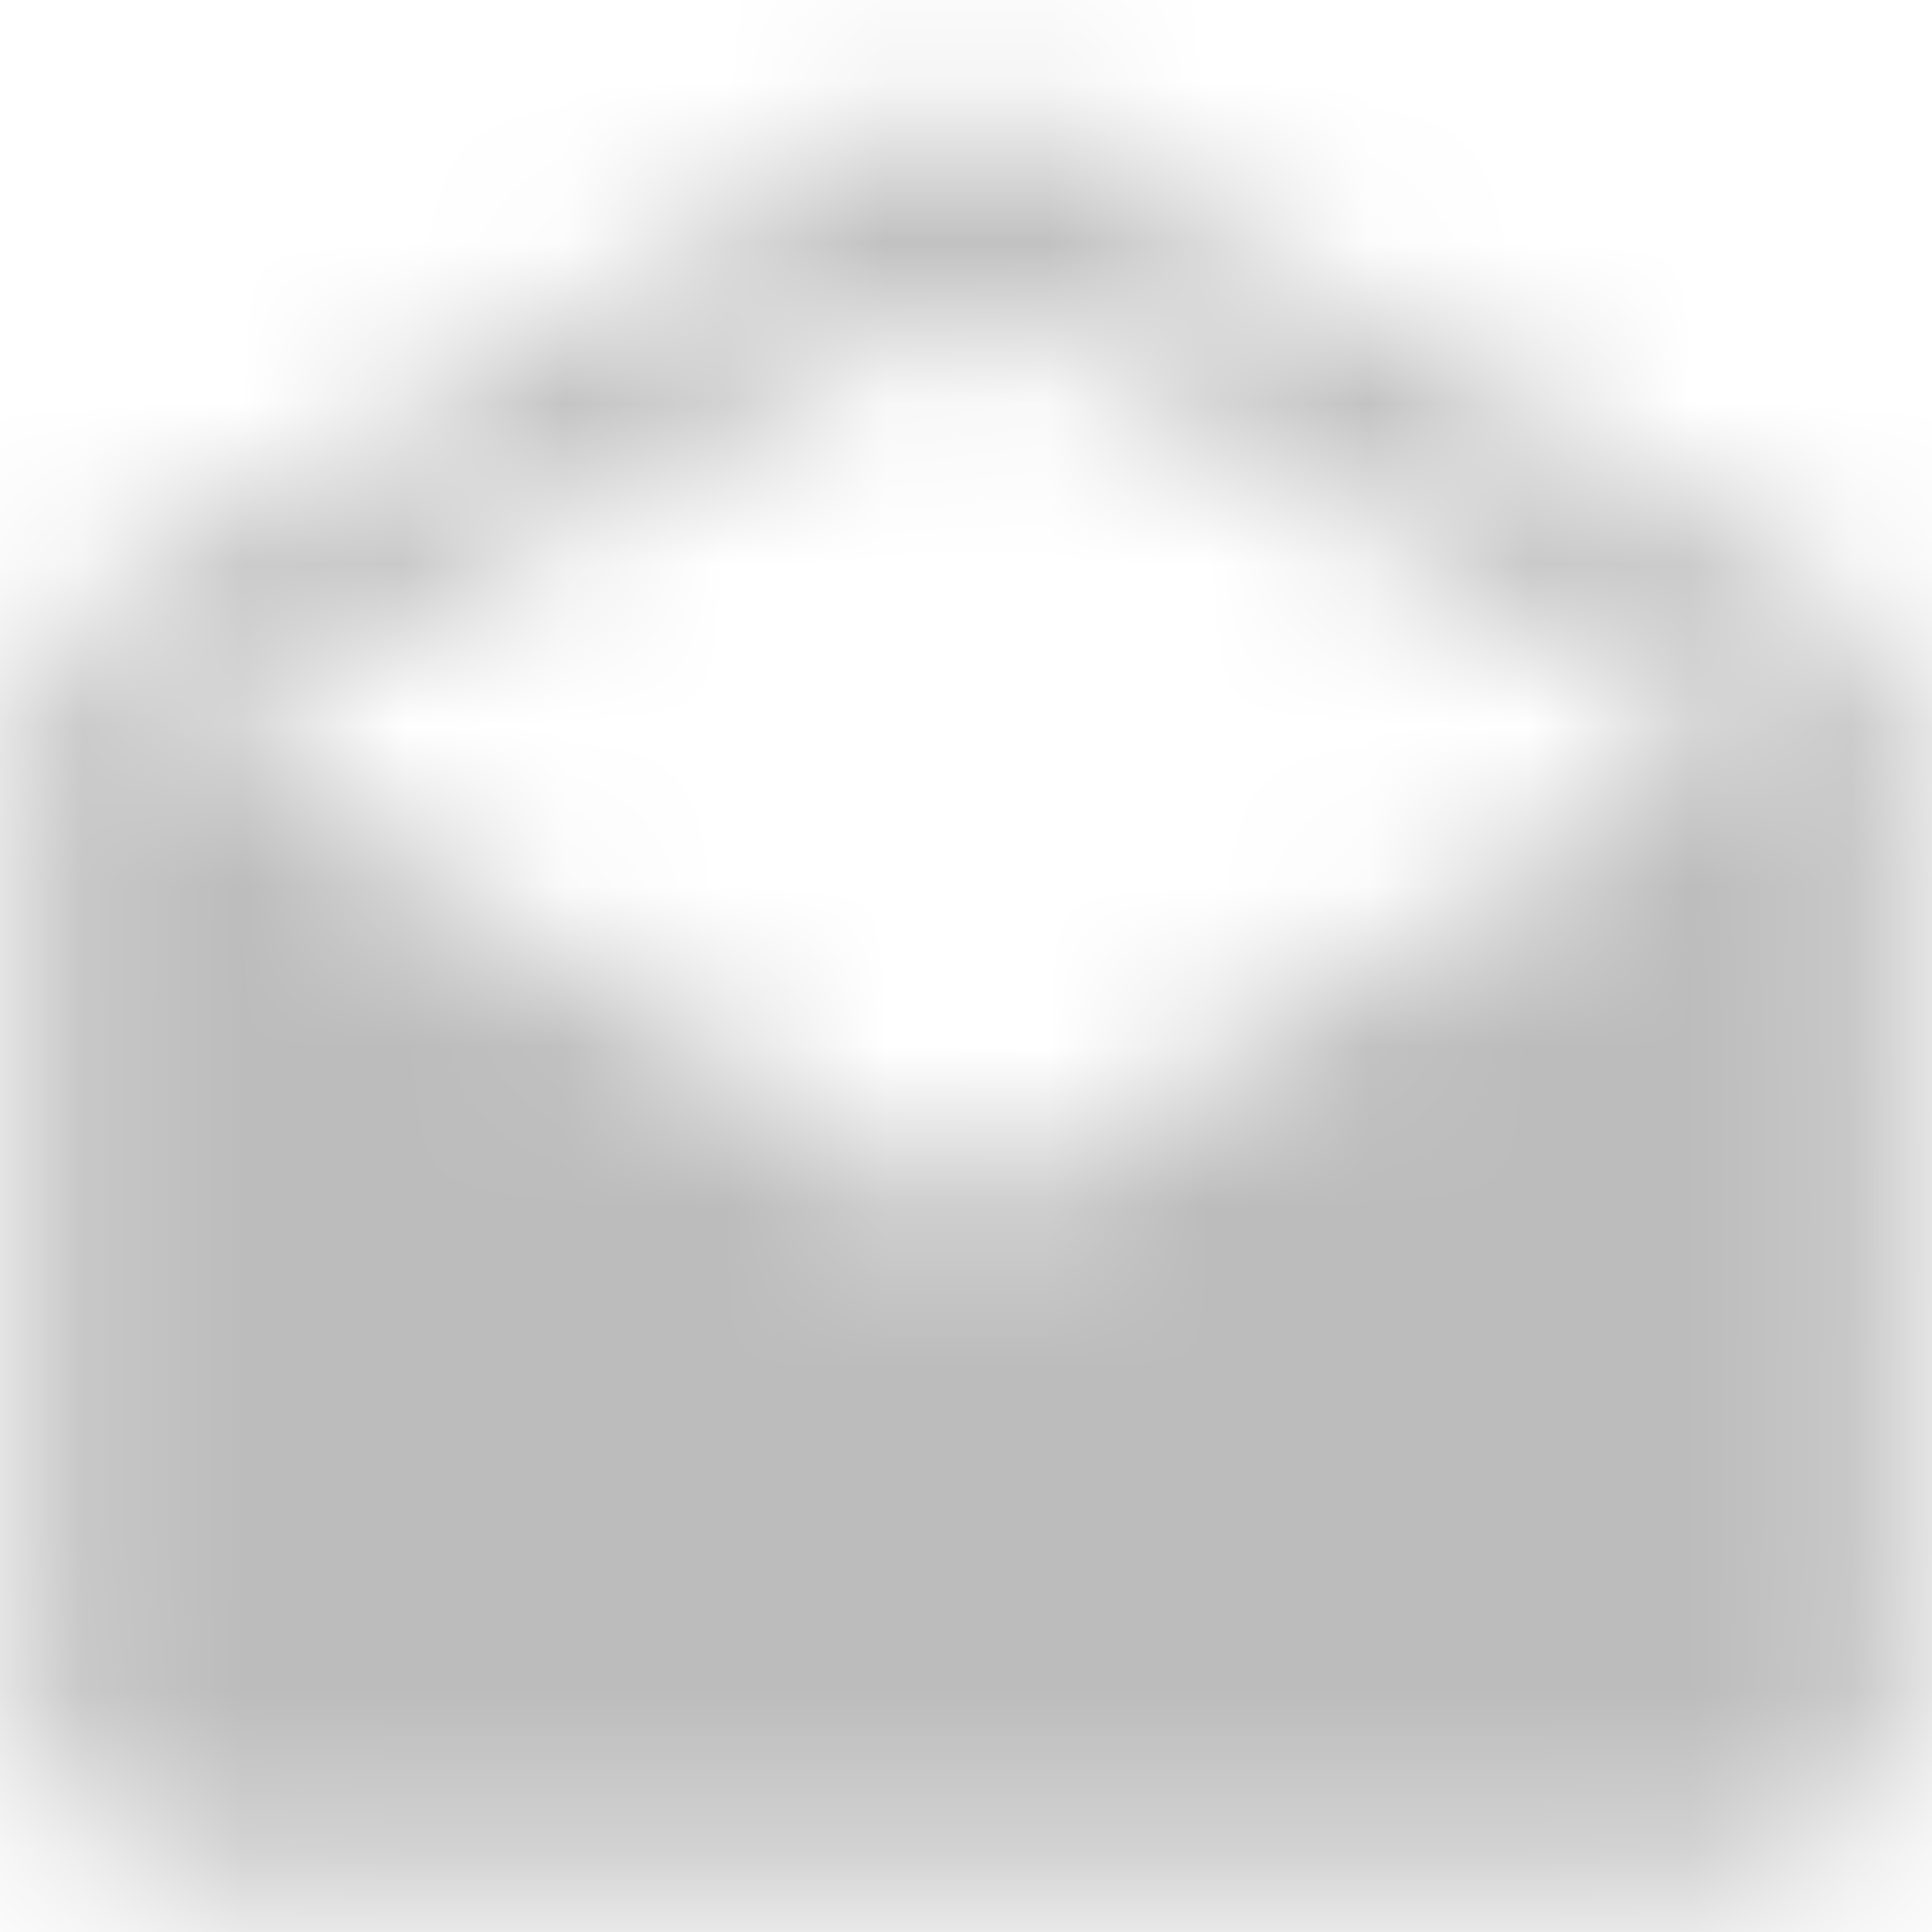 <?xml version="1.0" encoding="UTF-8"?>
<svg width="12px" height="12px" viewBox="0 0 12 12" version="1.1" xmlns="http://www.w3.org/2000/svg" xmlns:xlink="http://www.w3.org/1999/xlink">
    <!-- Generator: sketchtool 51.2 (57519) - http://www.bohemiancoding.com/sketch -->
    <title>5FBCE69B-A83E-4A5B-81E4-4977E8C91721</title>
    <desc>Created with sketchtool.</desc>
    <defs>
        <path d="M12.828,4.667 C12.828,4.247 12.612,3.879 12.279,3.675 L7,0.583 L1.721,3.675 C1.388,3.879 1.167,4.247 1.167,4.667 L1.167,10.5 C1.167,11.142 1.692,11.667 2.333,11.667 L11.667,11.667 C12.308,11.667 12.833,11.142 12.833,10.5 L12.828,4.667 Z M7,7.583 L2.182,4.573 L7,1.75 L11.818,4.573 L7,7.583 Z" id="path-1"></path>
    </defs>
    <g id="Web-App" stroke="none" stroke-width="1" fill="none" fill-rule="evenodd">
        <g id="Notifications" transform="translate(-1385, -740)">
            <g id="Group-11" transform="translate(1079, 78)">
                <g id="Group-7" transform="translate(1, 604)">
                    <g id="Group-Copy-5" transform="translate(40, 10)">
                        <g id="icon/content/drafts_24px" transform="translate(264, 48)">
                            <mask id="mask-2" fill="white">
                                <use xlink:href="#path-1"></use>
                            </mask>
                            <g fill-rule="nonzero"></g>
                            <g id="✱-/-Color-/-Icons-/-Grey-light" mask="url(#mask-2)" fill="#BCBCBC" fill-rule="evenodd">
                                <rect id="Rectangle" x="0" y="0" width="14" height="14"></rect>
                            </g>
                        </g>
                    </g>
                </g>
            </g>
        </g>
    </g>
</svg>
